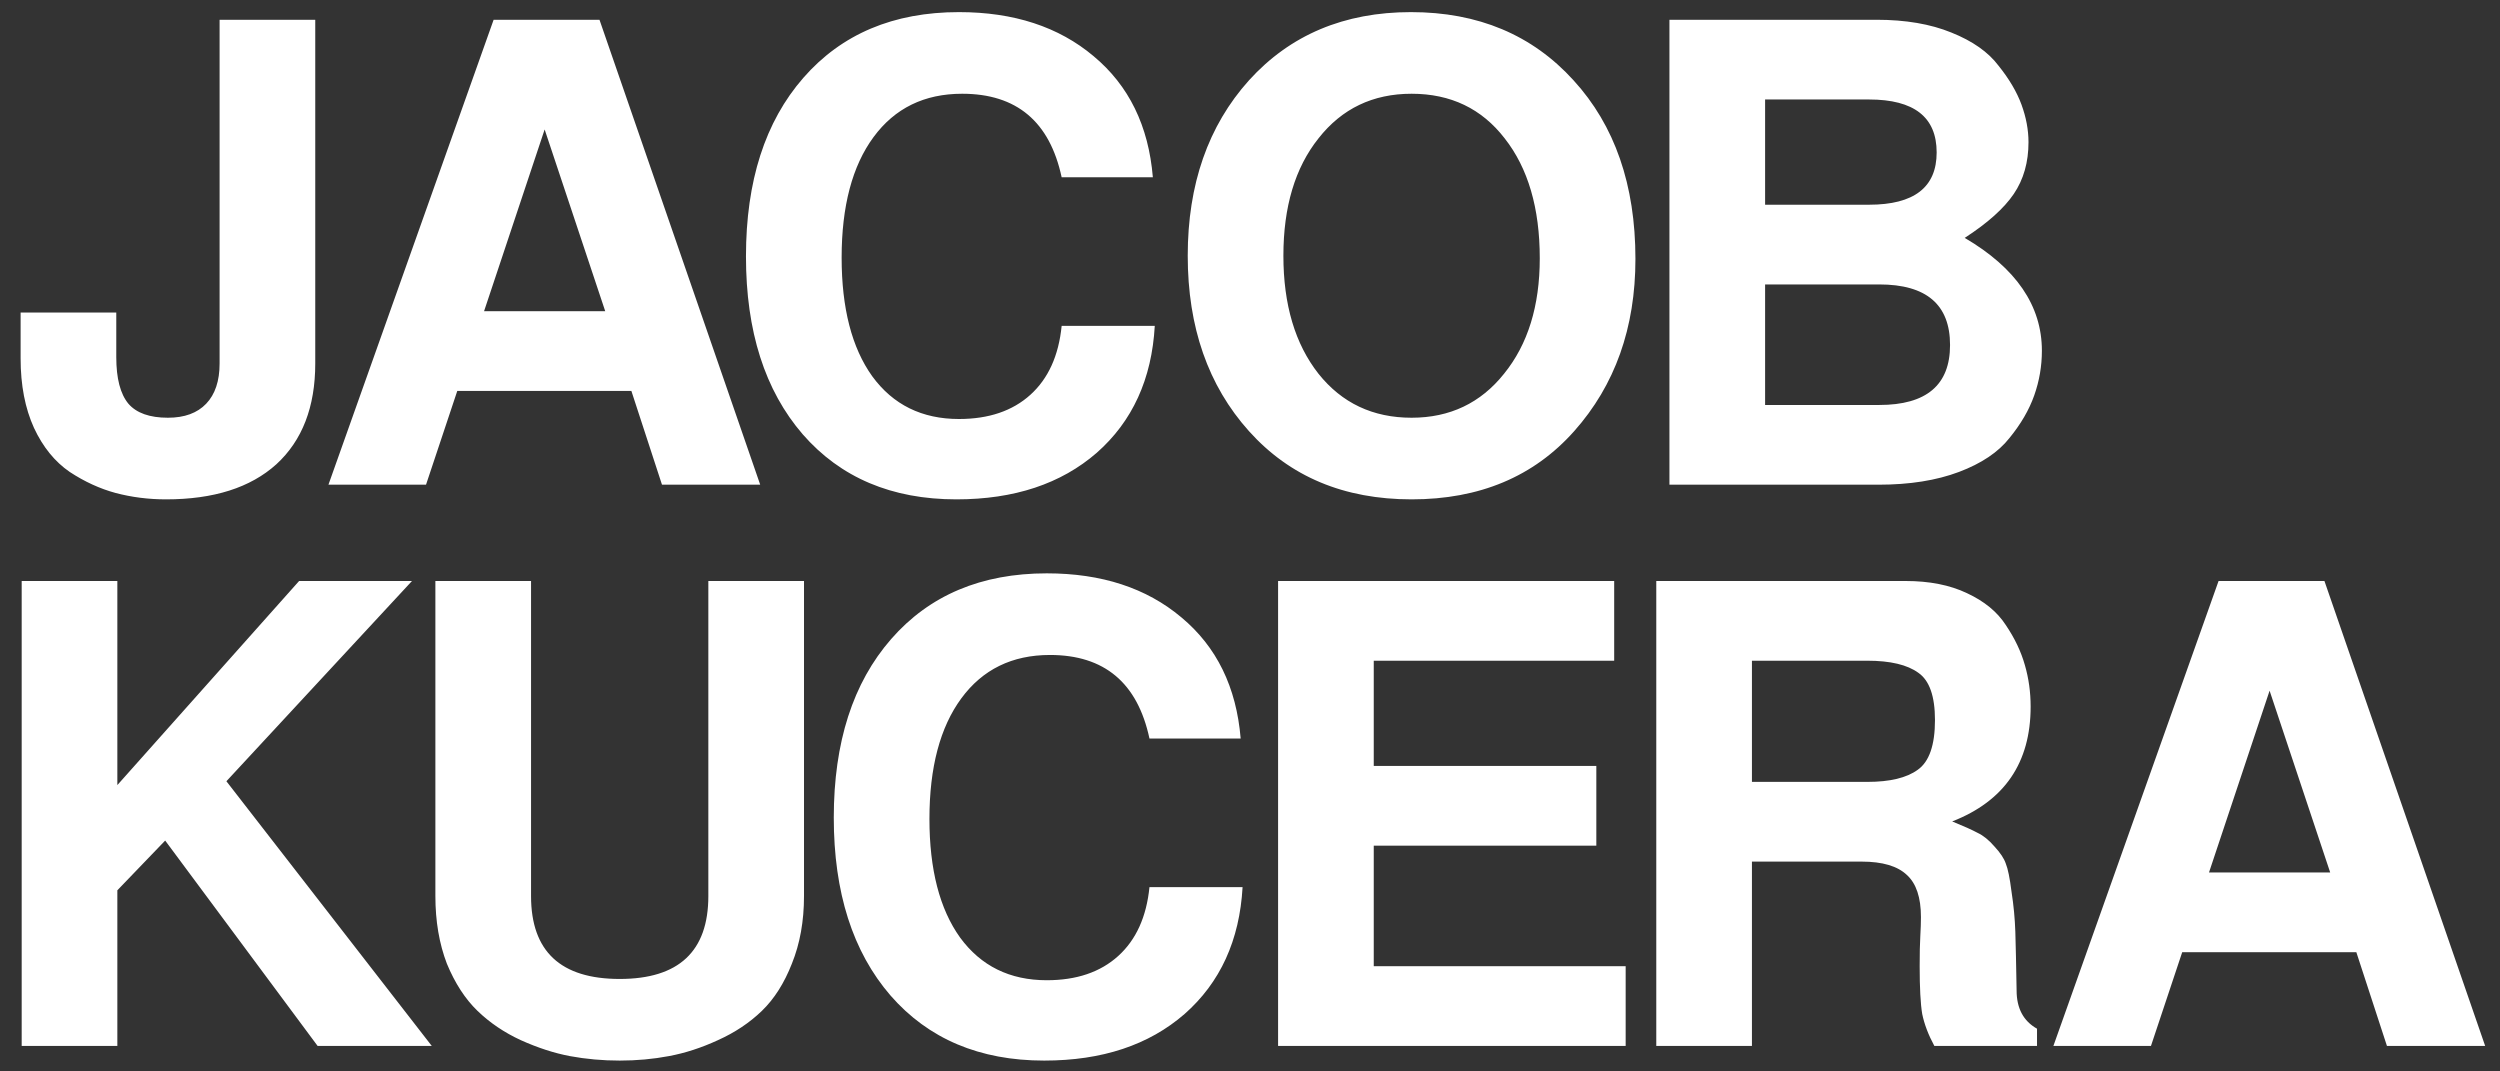 <svg width="98" height="42" viewBox="0 0 98 42" fill="none" xmlns="http://www.w3.org/2000/svg">
<rect x="0" y="0" width="98" height="42" fill="#333333" stroke="none"/>
<path d="M6.508 19.575C5.825 19.575 5.166 19.492 4.533 19.325C3.916 19.158 3.316 18.883 2.733 18.5C2.15 18.1 1.683 17.525 1.333 16.775C0.983 16.008 0.808 15.1 0.808 14.05V12.25H4.558V14C4.558 14.833 4.716 15.442 5.033 15.825C5.35 16.192 5.866 16.375 6.583 16.375C7.233 16.375 7.733 16.192 8.083 15.825C8.433 15.458 8.608 14.933 8.608 14.25V0.775H12.358V14.25C12.358 15.95 11.85 17.267 10.833 18.2C9.816 19.117 8.375 19.575 6.508 19.575ZM24.75 15.325H17.925L16.7 19H12.875L19.35 0.775H23.5L29.8 19H25.95L24.75 15.325ZM23.725 12.2L21.35 5.075L18.975 12.2H23.725ZM41.617 6.95C41.15 4.767 39.85 3.675 37.717 3.675C36.233 3.675 35.075 4.242 34.242 5.375C33.408 6.508 32.992 8.083 32.992 10.1C32.992 12.083 33.392 13.633 34.192 14.75C35.008 15.867 36.142 16.425 37.592 16.425C38.758 16.425 39.692 16.108 40.392 15.475C41.092 14.842 41.5 13.942 41.617 12.775H45.267C45.15 14.858 44.392 16.517 42.992 17.75C41.592 18.967 39.758 19.575 37.492 19.575C34.958 19.575 32.95 18.725 31.467 17.025C29.983 15.308 29.242 12.983 29.242 10.05C29.242 7.1 29.992 4.767 31.492 3.05C32.992 1.333 35.025 0.475 37.592 0.475C39.742 0.475 41.5 1.05 42.867 2.2C44.25 3.35 45.025 4.933 45.192 6.95H41.617ZM48.959 16.9C47.359 15.117 46.559 12.825 46.559 10.025C46.559 7.225 47.359 4.933 48.959 3.15C50.575 1.367 52.692 0.475 55.309 0.475C57.942 0.475 60.067 1.367 61.684 3.15C63.3 4.917 64.109 7.25 64.109 10.15C64.109 12.85 63.309 15.1 61.709 16.9C60.125 18.683 58 19.575 55.334 19.575C52.684 19.575 50.559 18.683 48.959 16.9ZM55.334 3.675C53.817 3.675 52.6 4.258 51.684 5.425C50.767 6.575 50.309 8.108 50.309 10.025C50.309 11.942 50.767 13.483 51.684 14.65C52.6 15.8 53.817 16.375 55.334 16.375C56.834 16.375 58.042 15.8 58.959 14.65C59.892 13.5 60.359 11.992 60.359 10.125C60.359 8.158 59.9 6.592 58.984 5.425C58.084 4.258 56.867 3.675 55.334 3.675ZM80.042 13.75C80.042 14.35 79.942 14.933 79.742 15.5C79.542 16.067 79.217 16.625 78.767 17.175C78.333 17.725 77.675 18.167 76.792 18.5C75.908 18.833 74.858 19 73.642 19H65.442V0.775H73.567C74.7 0.775 75.675 0.942 76.492 1.275C77.325 1.608 77.942 2.042 78.342 2.575C78.758 3.092 79.058 3.6 79.242 4.1C79.425 4.6 79.517 5.092 79.517 5.575C79.517 6.358 79.325 7.033 78.942 7.6C78.558 8.167 77.917 8.742 77.017 9.325C79.033 10.508 80.042 11.983 80.042 13.75ZM69.192 3.9V8.025H73.267C75.033 8.025 75.917 7.342 75.917 5.975C75.917 4.592 75.033 3.9 73.267 3.9H69.192ZM69.192 11.15V15.875H73.667C75.517 15.875 76.442 15.092 76.442 13.525C76.442 11.942 75.517 11.15 73.667 11.15H69.192ZM4.6 34.9V41H0.85V22.775H4.6V30.775L11.725 22.775H16.15L8.875 30.625L16.925 41H12.45L6.475 32.95L4.6 34.9ZM26.217 41.4C25.6 41.517 24.959 41.575 24.292 41.575C23.625 41.575 22.975 41.517 22.342 41.4C21.725 41.283 21.084 41.075 20.417 40.775C19.767 40.475 19.2 40.092 18.717 39.625C18.234 39.158 17.834 38.542 17.517 37.775C17.217 36.992 17.067 36.108 17.067 35.125V22.775H20.817V35.125C20.817 37.292 21.975 38.375 24.292 38.375C26.609 38.375 27.767 37.292 27.767 35.125V22.775H31.517V35.125C31.517 36.108 31.359 36.992 31.042 37.775C30.742 38.542 30.35 39.158 29.867 39.625C29.384 40.092 28.809 40.475 28.142 40.775C27.492 41.075 26.85 41.283 26.217 41.4ZM45.059 28.95C44.592 26.767 43.292 25.675 41.159 25.675C39.676 25.675 38.517 26.242 37.684 27.375C36.851 28.508 36.434 30.083 36.434 32.1C36.434 34.083 36.834 35.633 37.634 36.75C38.451 37.867 39.584 38.425 41.034 38.425C42.201 38.425 43.134 38.108 43.834 37.475C44.534 36.842 44.942 35.942 45.059 34.775H48.709C48.592 36.858 47.834 38.517 46.434 39.75C45.034 40.967 43.201 41.575 40.934 41.575C38.401 41.575 36.392 40.725 34.909 39.025C33.426 37.308 32.684 34.983 32.684 32.05C32.684 29.1 33.434 26.767 34.934 25.05C36.434 23.333 38.467 22.475 41.034 22.475C43.184 22.475 44.942 23.05 46.309 24.2C47.692 25.35 48.467 26.933 48.634 28.95H45.059ZM53.851 33.15V37.875H63.726V41H50.101V22.775H63.276V25.9H53.851V30.025H62.576V33.15H53.851ZM75.251 37.875C75.251 37.375 75.259 36.983 75.276 36.7C75.292 36.417 75.301 36.167 75.301 35.95C75.301 35.183 75.117 34.633 74.751 34.3C74.384 33.95 73.792 33.775 72.976 33.775H68.676V41H64.926V22.775H74.701C75.634 22.775 76.434 22.933 77.101 23.25C77.784 23.567 78.292 23.983 78.626 24.5C78.976 25.017 79.226 25.542 79.376 26.075C79.526 26.592 79.601 27.133 79.601 27.7C79.601 29.9 78.576 31.4 76.526 32.2C76.976 32.383 77.309 32.533 77.526 32.65C77.742 32.75 77.959 32.925 78.176 33.175C78.409 33.425 78.559 33.65 78.626 33.85C78.709 34.05 78.784 34.417 78.851 34.95C78.934 35.483 78.984 36.008 79.001 36.525C79.017 37.042 79.034 37.808 79.051 38.825C79.051 39.525 79.317 40.025 79.851 40.325V41H75.826C75.592 40.567 75.434 40.15 75.351 39.75C75.284 39.35 75.251 38.725 75.251 37.875ZM75.851 28.225C75.851 27.292 75.634 26.675 75.201 26.375C74.767 26.058 74.101 25.9 73.201 25.9H68.676V30.65H73.201C74.084 30.65 74.742 30.492 75.176 30.175C75.626 29.858 75.851 29.208 75.851 28.225ZM92.368 37.325H85.543L84.318 41H80.493L86.968 22.775H91.118L97.418 41H93.568L92.368 37.325ZM91.343 34.2L88.968 27.075L86.593 34.2H91.343Z" fill="white"/>
</svg>
